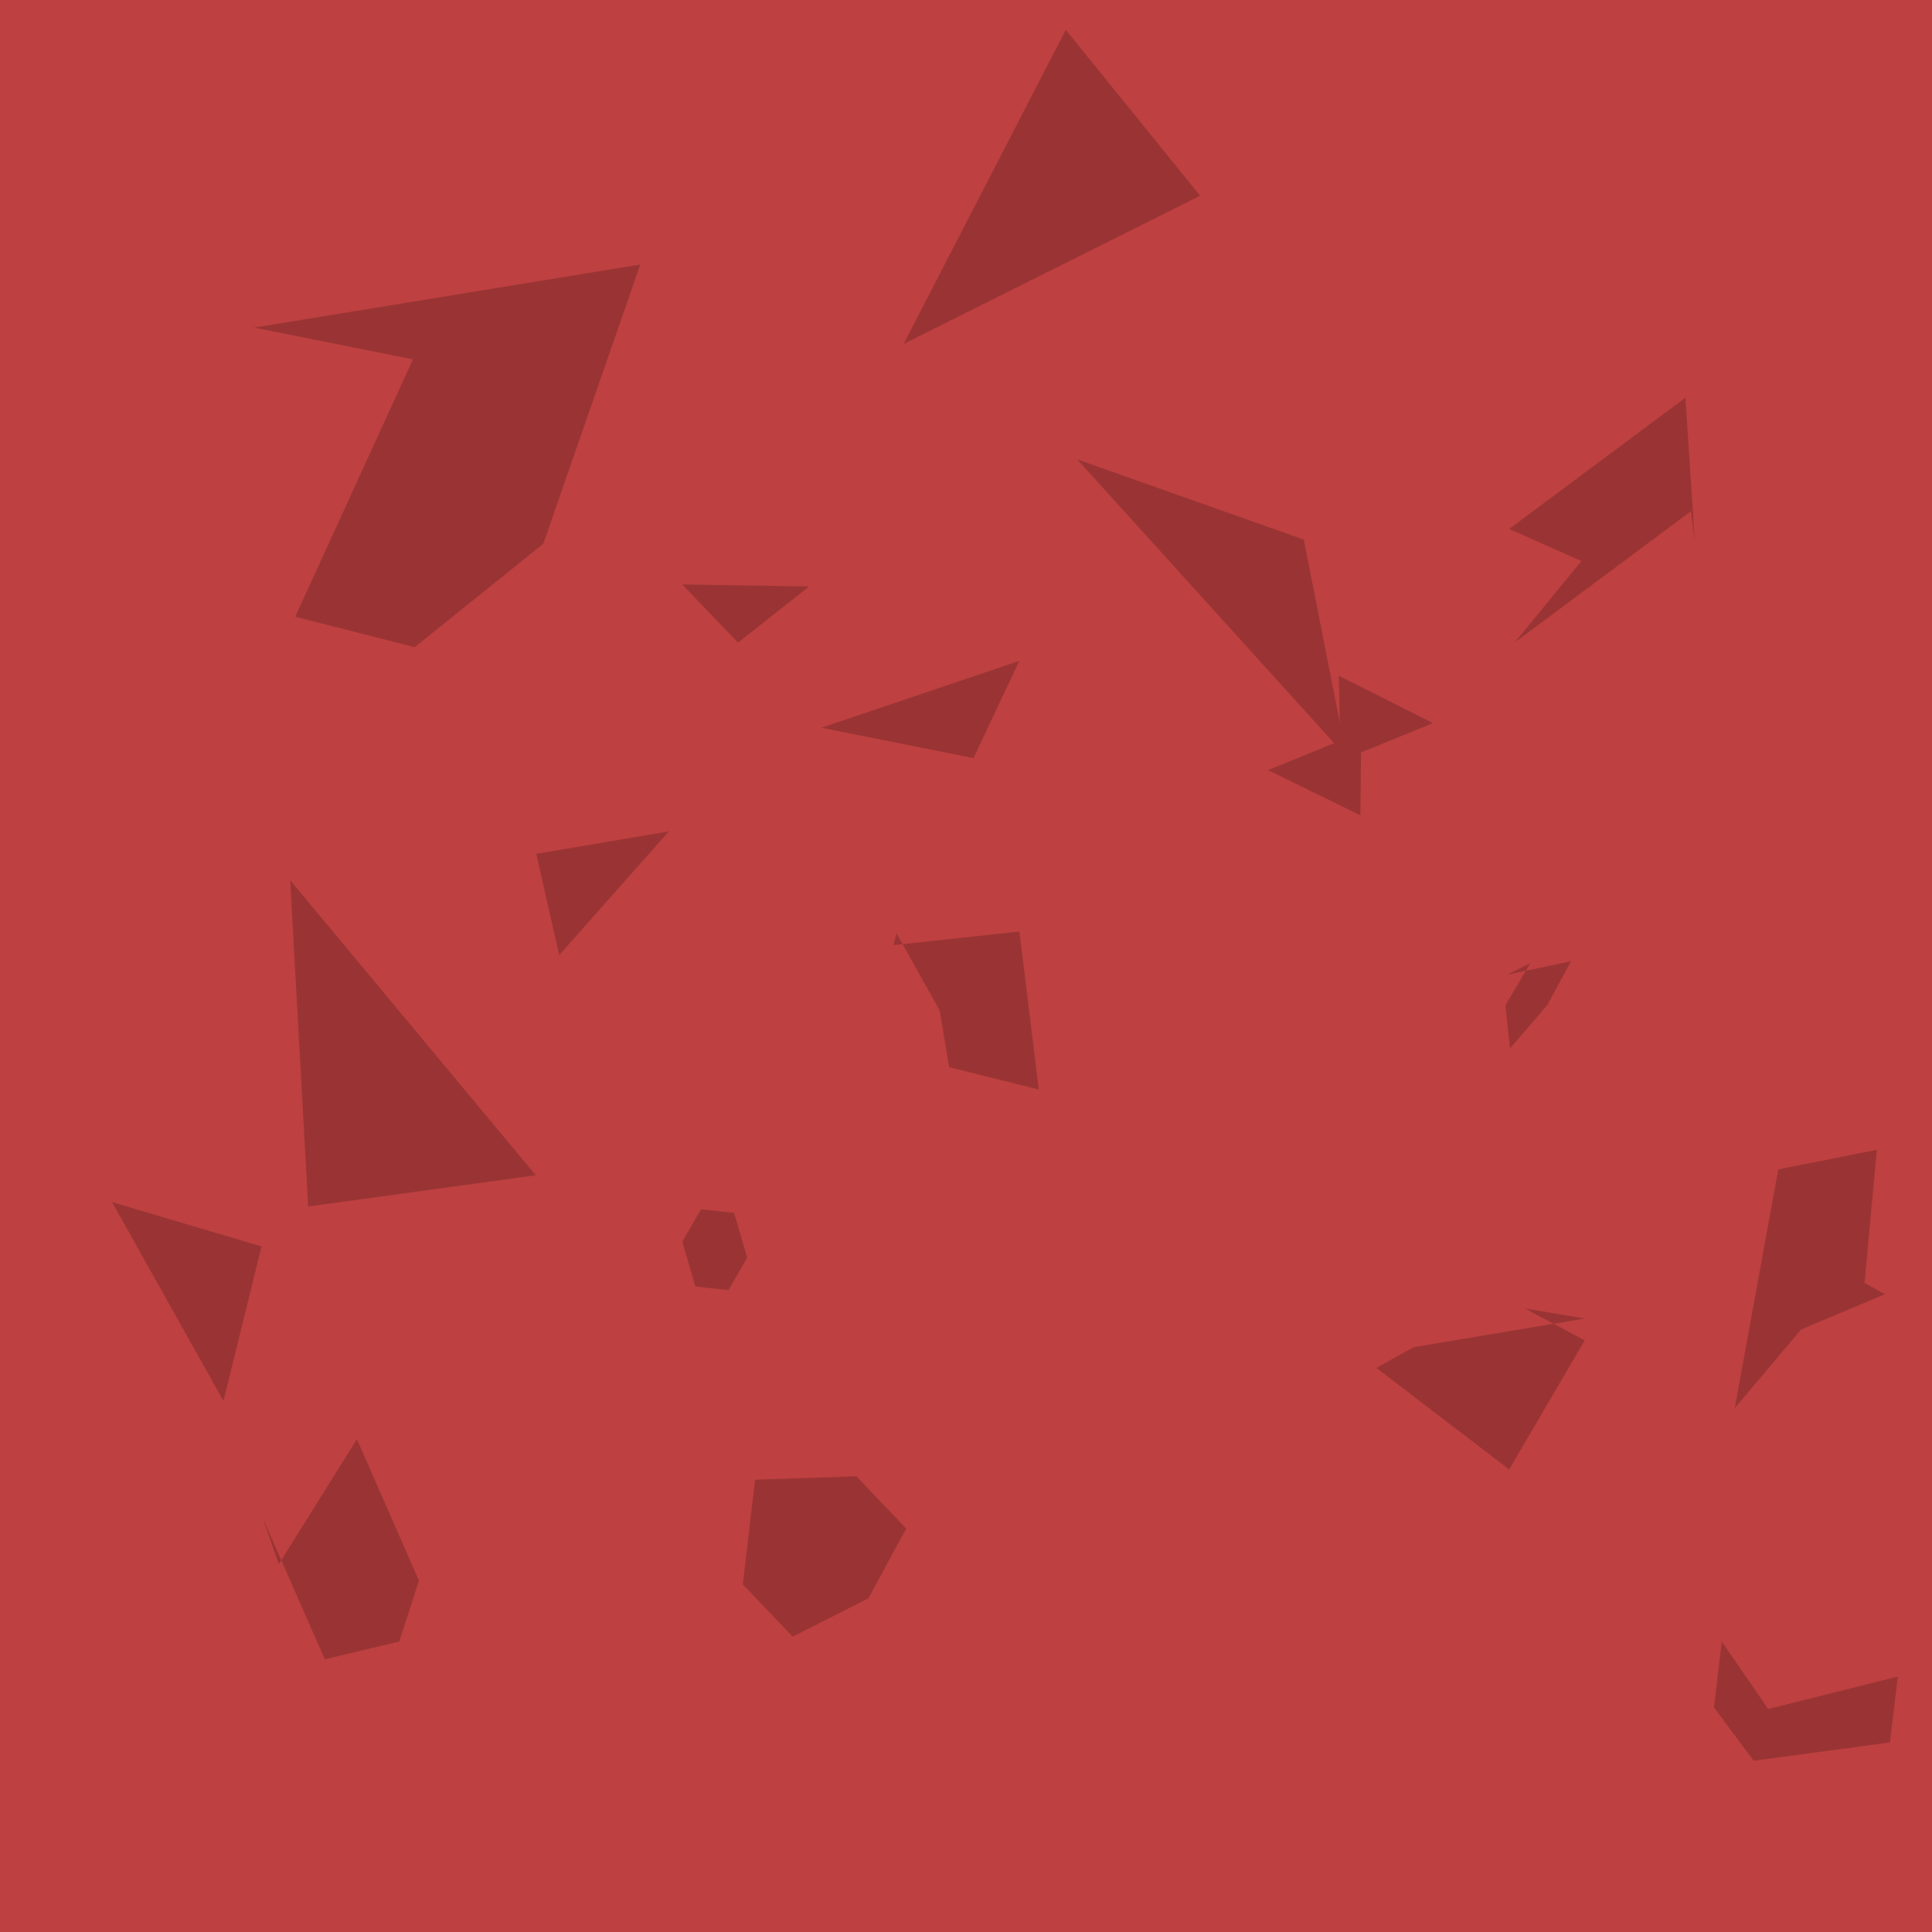 <?xml version="1.0" encoding="UTF-8" standalone="no"?>
<!-- Created with Inkscape (http://www.inkscape.org/) -->

<svg
   xmlns:dc="http://purl.org/dc/elements/1.1/"
   xmlns:cc="http://creativecommons.org/ns#"
   xmlns:rdf="http://www.w3.org/1999/02/22-rdf-syntax-ns#"
   xmlns:svg="http://www.w3.org/2000/svg"
   xmlns="http://www.w3.org/2000/svg"
   xmlns:sodipodi="http://sodipodi.sourceforge.net/DTD/sodipodi-0.dtd"
   xmlns:inkscape="http://www.inkscape.org/namespaces/inkscape"
   width="16px"
   height="16px"
   id="svg2985"
   version="1.1"
   inkscape:version="0.48.4 r9939"
   sodipodi:docname="redwool.svg"
   inkscape:export-filename="C:\Users\Owen\Desktop\TheVectorPack\assets\minecraft\textures\blocks\wool_colored_black.png"
   inkscape:export-xdpi="360"
   inkscape:export-ydpi="360">
  <defs
     id="defs2987">
    <inkscape:perspective
       sodipodi:type="inkscape:persp3d"
       inkscape:vp_x="0 : 8 : 1"
       inkscape:vp_y="0 : 1000 : 0"
       inkscape:vp_z="16 : 8 : 1"
       inkscape:persp3d-origin="8 : 5.3333333 : 1"
       id="perspective3043" />
  </defs>
  <sodipodi:namedview
     id="base"
     pagecolor="#ffffff"
     bordercolor="#666666"
     borderopacity="1.0"
     inkscape:pageopacity="0.0"
     inkscape:pageshadow="2"
     inkscape:zoom="31.392433"
     inkscape:cx="7.2662372"
     inkscape:cy="7.08883"
     inkscape:current-layer="layer1"
     showgrid="true"
     inkscape:grid-bbox="true"
     inkscape:document-units="px"
     inkscape:snap-page="true"
     inkscape:window-width="1366"
     inkscape:window-height="742"
     inkscape:window-x="-4"
     inkscape:window-y="-4"
     inkscape:window-maximized="1" />
  <g
     id="layer1"
     inkscape:label="Layer 1"
     inkscape:groupmode="layer">
    <rect
       style="fill:#be4040;fill-opacity:1;stroke:none"
       id="rect3889"
       width="16"
       height="16"
       x="0"
       y="0" />
    <path
       sodipodi:type="star"
       style="fill:#9a3434;fill-opacity:1;stroke:none"
       id="path3918"
       sodipodi:sides="6"
       sodipodi:cx="5.3516083"
       sodipodi:cy="8.3229904"
       sodipodi:r1="0.41411254"
       sodipodi:r2="0.35863197"
       sodipodi:arg1="1.5707963"
       sodipodi:arg2="2.0943951"
       inkscape:flatsided="true"
       inkscape:rounded="0"
       inkscape:randomized="1"
       d="m 5.437,8.943 -0.672,-0.203 -2.66e-5,-0.598 0.671,-0.557 0.627,0.558 2.66e-5,0.598 z"
       inkscape:transform-center-x="-0.12670924"
       inkscape:transform-center-y="0.042136842"
       inkscape:export-xdpi="360"
       inkscape:export-ydpi="360"
       transform="matrix(0.724,-0.69,0.69,0.724,-2.916,10.514)" />
    <path
       sodipodi:type="star"
       style="fill:#9a3434;fill-opacity:1;stroke:none"
       id="path3920"
       sodipodi:sides="6"
       sodipodi:cx="13.060472"
       sodipodi:cy="6.5072665"
       sodipodi:r1="0.48205075"
       sodipodi:r2="0.41746819"
       sodipodi:arg1="3.0090411"
       sodipodi:arg2="3.5326399"
       inkscape:flatsided="true"
       inkscape:rounded="0"
       inkscape:randomized="1"
       d="m 12.565,6.262 0.599,0.235 0.364,-0.397 0.294,0.822 -0.599,-0.235 -0.363,0.373 z"
       inkscape:transform-center-x="-0.15555129"
       inkscape:transform-center-y="-0.038963022"
       inkscape:export-filename="C:\Users\Owen\Desktop\TheVectorPack\SVGs\path3918.png"
       inkscape:export-xdpi="360"
       inkscape:export-ydpi="360"
       transform="matrix(0.724,-0.69,0.69,0.724,-2.916,10.514)" />
    <path
       sodipodi:type="star"
       style="fill:#9a3434;fill-opacity:1;stroke:none"
       id="path3922"
       sodipodi:sides="6"
       sodipodi:cx="9.3334599"
       sodipodi:cy="5.8383155"
       sodipodi:r1="0.54989928"
       sodipodi:r2="0.47622675"
       sodipodi:arg1="1.7454685"
       sodipodi:arg2="2.2690673"
       inkscape:flatsided="true"
       inkscape:rounded="0"
       inkscape:randomized="1"
       d="M 9.366,6.866 8.956,6.22 9.224,5.825 9.405,5.118 9.32,5.171 10.152,5.809 z"
       inkscape:transform-center-x="-0.13105103"
       inkscape:transform-center-y="0.067565755"
       inkscape:export-filename="C:\Users\Owen\Desktop\TheVectorPack\SVGs\path3918.png"
       inkscape:export-xdpi="360"
       inkscape:export-ydpi="360"
       transform="matrix(0.724,-0.69,0.69,0.724,-2.916,10.514)" />
    <path
       sodipodi:type="star"
       style="fill:#9a3434;fill-opacity:1;stroke:none"
       id="path3924"
       sodipodi:sides="6"
       sodipodi:cx="6.3391075"
       sodipodi:cy="5.9020252"
       sodipodi:r1="0.2866933"
       sodipodi:r2="0.24828368"
       sodipodi:arg1="3.1415927"
       sodipodi:arg2="3.6651914"
       inkscape:flatsided="true"
       inkscape:rounded="0"
       inkscape:randomized="1"
       d="M 6.182,6.086 6.36,5.742 6.657,5.655 6.835,5.865 6.657,6.209 6.36,6.296 z"
       inkscape:transform-center-x="-0.17324518"
       inkscape:transform-center-y="-0.06367205"
       inkscape:export-filename="C:\Users\Owen\Desktop\TheVectorPack\SVGs\path3918.png"
       inkscape:export-xdpi="360"
       inkscape:export-ydpi="360"
       transform="matrix(0.724,-0.69,0.69,0.724,-2.916,10.514)" />
    <path
       sodipodi:type="star"
       style="fill:#9a3434;fill-opacity:1;stroke:none"
       id="path3926"
       sodipodi:sides="6"
       sodipodi:cx="2.4209657"
       sodipodi:cy="5.8064604"
       sodipodi:r1="0.57691514"
       sodipodi:r2="0.49962318"
       sodipodi:arg1="1.6814535"
       sodipodi:arg2="2.2050523"
       inkscape:flatsided="true"
       inkscape:rounded="0"
       inkscape:randomized="1"
       d="M 2.379,6.522 1.831,6.203 2.267,5 2.099,5.37 3.281,5.067 2.845,6.269 z"
       inkscape:transform-center-x="0.020714379"
       inkscape:transform-center-y="-0.21744343"
       inkscape:export-filename="C:\Users\Owen\Desktop\TheVectorPack\SVGs\path3918.png"
       inkscape:export-xdpi="360"
       inkscape:export-ydpi="360"
       transform="matrix(0.724,-0.69,0.69,0.724,-2.916,10.514)" />
    <path
       sodipodi:type="star"
       style="fill:#9a3434;fill-opacity:1;stroke:none"
       id="path3928"
       sodipodi:sides="6"
       sodipodi:cx="12.964908"
       sodipodi:cy="12.018149"
       sodipodi:r1="0.79827929"
       sodipodi:r2="0.69133013"
       sodipodi:arg1="2.070143"
       sodipodi:arg2="2.5937418"
       inkscape:flatsided="true"
       inkscape:rounded="0"
       inkscape:randomized="1"
       d="m 12.565,12.66 -0.847,0.092 1.624,-1.182 0.703,0.445 -0.834,0.728 0.057,0.184 z"
       inkscape:transform-center-x="-0.22519922"
       inkscape:transform-center-y="0.32225034"
       inkscape:export-filename="C:\Users\Owen\Desktop\TheVectorPack\SVGs\path3918.png"
       inkscape:export-xdpi="360"
       inkscape:export-ydpi="360"
       transform="matrix(0.724,-0.69,0.69,0.724,-2.916,10.514)" />
    <path
       sodipodi:type="star"
       style="fill:#9a3434;fill-opacity:1;stroke:none"
       id="path3930"
       sodipodi:sides="6"
       sodipodi:cx="10.703216"
       sodipodi:cy="11.189924"
       sodipodi:r1="0.57427078"
       sodipodi:r2="0.49733308"
       sodipodi:arg1="2.5535901"
       sodipodi:arg2="3.0771888"
       inkscape:flatsided="true"
       inkscape:rounded="0"
       inkscape:randomized="1"
       d="m 10.015,11.831 -0.216,-1.367 0.341,0.088 1.19,0.806 -0.301,-0.402 0.176,0.533 z"
       inkscape:transform-center-x="0.2923294"
       inkscape:transform-center-y="0.27211807"
       inkscape:export-filename="C:\Users\Owen\Desktop\TheVectorPack\SVGs\path3918.png"
       inkscape:export-xdpi="360"
       inkscape:export-ydpi="360"
       transform="matrix(0.724,-0.69,0.69,0.724,-2.916,10.514)" />
    <path
       sodipodi:type="star"
       style="fill:#9a3434;fill-opacity:1;stroke:none"
       id="path3932"
       sodipodi:sides="6"
       sodipodi:cx="6.2435427"
       sodipodi:cy="12.750809"
       sodipodi:r1="0.88106054"
       sodipodi:r2="0.76302081"
       sodipodi:arg1="2.2794226"
       sodipodi:arg2="2.8030214"
       inkscape:flatsided="true"
       inkscape:rounded="0"
       inkscape:randomized="1"
       d="m 4.806,13.071 0.864,-0.107 -0.249,-0.605 1.806,0.22 -0.769,0.92 0.154,-0.208 z"
       inkscape:transform-center-x="0.097134474"
       inkscape:transform-center-y="0.21027838"
       inkscape:export-filename="C:\Users\Owen\Desktop\TheVectorPack\SVGs\path3918.png"
       inkscape:export-xdpi="360"
       inkscape:export-ydpi="360"
       transform="matrix(0.724,-0.69,0.69,0.724,0.046,-0.827)" />
    <path
       sodipodi:type="star"
       style="fill:#9a3434;fill-opacity:1;stroke:none"
       id="path3934"
       sodipodi:sides="6"
       sodipodi:cx="3.1854811"
       sodipodi:cy="11.126214"
       sodipodi:r1="1.1262376"
       sodipodi:r2="0.97535038"
       sodipodi:arg1="-2.3561945"
       sodipodi:arg2="-1.8325957"
       inkscape:flatsided="true"
       inkscape:rounded="0"
       inkscape:randomized="1"
       d="M 3.425,10.76 2.655,9.663 5.329,11.49 3.153,12.61 1.791,12.495 1.249,11.63 z"
       inkscape:transform-center-x="-0.20438913"
       inkscape:transform-center-y="0.36835674"
       inkscape:export-filename="C:\Users\Owen\Desktop\TheVectorPack\SVGs\path3918.png"
       inkscape:export-xdpi="360"
       inkscape:export-ydpi="360"
       transform="matrix(0.724,-0.69,0.69,0.724,-6.484,-2.451)" />
    <path
       sodipodi:type="star"
       style="fill:#9a3434;fill-opacity:1;stroke:none"
       id="path3936"
       sodipodi:sides="6"
       sodipodi:cx="2.3572559"
       sodipodi:cy="14.247985"
       sodipodi:r1="0.36320072"
       sodipodi:r2="0.31454104"
       sodipodi:arg1="2.4805495"
       sodipodi:arg2="3.0041483"
       inkscape:flatsided="true"
       inkscape:rounded="0"
       inkscape:randomized="1"
       d="M 2.116,14.772 1.731,14.216 1.992,13.804 2.39,14.288 2.774,14.118 2.075,14.507 z"
       inkscape:transform-center-x="0.17949955"
       inkscape:transform-center-y="0.081898124"
       inkscape:export-filename="C:\Users\Owen\Desktop\TheVectorPack\SVGs\path3918.png"
       inkscape:export-xdpi="360"
       inkscape:export-ydpi="360"
       transform="matrix(0.724,-0.69,0.69,0.724,-2.916,10.514)" />
    <path
       sodipodi:type="star"
       style="fill:#9a3434;fill-opacity:1;stroke:none"
       id="path3938"
       sodipodi:sides="6"
       sodipodi:cx="9.8749914"
       sodipodi:cy="15.331049"
       sodipodi:r1="0.5146302"
       sodipodi:r2="0.44568285"
       sodipodi:arg1="-2.7610863"
       sodipodi:arg2="-2.2374875"
       inkscape:flatsided="true"
       inkscape:rounded="0"
       inkscape:randomized="1"
       d="m 9.501,15.033 0.423,-0.35 -0.107,0.669 0.962,0.546 -0.423,0.35 -0.922,-0.669 z"
       inkscape:transform-center-x="-0.28479998"
       inkscape:transform-center-y="-0.0099572403"
       transform="matrix(0.724,-0.69,0.69,0.724,-3.057,9.812)"
       inkscape:export-filename="C:\Users\Owen\Desktop\TheVectorPack\SVGs\path3918.png"
       inkscape:export-xdpi="360"
       inkscape:export-ydpi="360" />
    <path
       sodipodi:type="star"
       style="fill:#9a3434;fill-opacity:1;stroke:none"
       id="path3940"
       sodipodi:sides="6"
       sodipodi:cx="12.933053"
       sodipodi:cy="9.0556517"
       sodipodi:r1="0.33862129"
       sodipodi:r2="0.29325464"
       sodipodi:arg1="2.2896263"
       sodipodi:arg2="2.8132251"
       inkscape:flatsided="true"
       inkscape:rounded="0"
       inkscape:randomized="1"
       d="m 12.425,9.312 0.219,-0.284 0.389,-0.111 -0.203,-0.063 0.458,0.284 -0.39,0.127 z"
       inkscape:transform-center-x="-0.042844555"
       inkscape:transform-center-y="0.17548479"
       inkscape:export-filename="C:\Users\Owen\Desktop\TheVectorPack\SVGs\path3918.png"
       inkscape:export-xdpi="360"
       inkscape:export-ydpi="360"
       transform="matrix(0.724,-0.69,0.69,0.724,-2.916,10.514)" />
    <path
       sodipodi:type="star"
       style="fill:#9a3434;fill-opacity:1;stroke:none"
       id="path3944"
       sodipodi:sides="3"
       sodipodi:cx="2.4528203"
       sodipodi:cy="1.9201736"
       sodipodi:r1="0.72640145"
       sodipodi:r2="0.36320072"
       sodipodi:arg1="1.8370484"
       sodipodi:arg2="2.8842459"
       inkscape:flatsided="true"
       inkscape:rounded="0"
       inkscape:randomized="1"
       d="M 2.058,2.717 2.526,0.889 3.169,2.008 z"
       inkscape:transform-center-x="0.03953648"
       inkscape:transform-center-y="0.026450147"
       inkscape:export-filename="C:\Users\Owen\Desktop\TheVectorPack\SVGs\path3918.png"
       inkscape:export-xdpi="360"
       inkscape:export-ydpi="360"
       transform="matrix(0.724,-0.69,0.69,0.724,-1.514,11.055)" />
    <path
       sodipodi:type="star"
       style="fill:#9a3434;fill-opacity:1;stroke:none"
       id="path3946"
       sodipodi:sides="3"
       sodipodi:cx="5.8931398"
       sodipodi:cy="3.2899306"
       sodipodi:r1="0.99975401"
       sodipodi:r2="0.49987698"
       sodipodi:arg1="2.6066376"
       sodipodi:arg2="3.6538351"
       inkscape:flatsided="true"
       inkscape:rounded="0"
       inkscape:randomized="1"
       d="M 4.318,3.394 6.074,1.336 5.861,4.507 z"
       inkscape:transform-center-x="0.2004598"
       inkscape:transform-center-y="-0.18865118"
       inkscape:export-filename="C:\Users\Owen\Desktop\TheVectorPack\SVGs\path3918.png"
       inkscape:export-xdpi="360"
       inkscape:export-ydpi="360"
       transform="matrix(0.724,-0.69,0.69,0.724,-2.916,10.514)" />
    <path
       sodipodi:type="star"
       style="fill:#9a3434;fill-opacity:1;stroke:none"
       id="path3948"
       sodipodi:sides="3"
       sodipodi:cx="10.257249"
       sodipodi:cy="2.5572698"
       sodipodi:r1="0.86007988"
       sodipodi:r2="0.43003994"
       sodipodi:arg1="0"
       sodipodi:arg2="1.0471976"
       inkscape:flatsided="true"
       inkscape:rounded="0"
       inkscape:randomized="1"
       d="M 10.863,2.539 10.116,2.47 10.114,1.802 z"
       inkscape:transform-center-x="0.099765887"
       inkscape:transform-center-y="-0.20645385"
       inkscape:export-filename="C:\Users\Owen\Desktop\TheVectorPack\SVGs\path3918.png"
       inkscape:export-xdpi="360"
       inkscape:export-ydpi="360"
       transform="matrix(0.724,-0.69,0.69,0.724,-2.916,10.514)" />
    <path
       sodipodi:type="star"
       style="fill:#9a3434;fill-opacity:1;stroke:none"
       id="path3950"
       sodipodi:sides="3"
       sodipodi:cx="8.2185411"
       sodipodi:cy="2.4617054"
       sodipodi:r1="1.1625915"
       sodipodi:r2="0.58129573"
       sodipodi:arg1="1.735945"
       sodipodi:arg2="2.7831426"
       inkscape:flatsided="true"
       inkscape:rounded="0"
       inkscape:randomized="1"
       d="M 7.259,3.321 7.7,2.583 8.623,3.206 z"
       inkscape:transform-center-x="-0.25748306"
       inkscape:transform-center-y="0.77201143"
       inkscape:export-filename="C:\Users\Owen\Desktop\TheVectorPack\SVGs\path3918.png"
       inkscape:export-xdpi="360"
       inkscape:export-ydpi="360"
       transform="matrix(0.724,-0.69,0.69,0.724,-2.916,10.514)" />
    <path
       sodipodi:type="star"
       style="fill:#9a3434;fill-opacity:1;stroke:none"
       id="path3952"
       sodipodi:sides="3"
       sodipodi:cx="13.984262"
       sodipodi:cy="4.1500106"
       sodipodi:r1="1.3188046"
       sodipodi:r2="0.65940225"
       sodipodi:arg1="-2.2191283"
       sodipodi:arg2="-1.1719308"
       inkscape:flatsided="true"
       inkscape:rounded="0"
       inkscape:randomized="1"
       d="M 13.196,3.309 14.096,5.084 13.111,6.631 z"
       inkscape:transform-center-x="0.035500137"
       inkscape:transform-center-y="1.1666038"
       inkscape:export-filename="C:\Users\Owen\Desktop\TheVectorPack\SVGs\path3918.png"
       inkscape:export-xdpi="360"
       inkscape:export-ydpi="360"
       transform="matrix(0.724,-0.69,0.69,0.724,-2.916,10.514)" />
    <path
       sodipodi:type="star"
       style="fill:#9a3434;fill-opacity:1;stroke:none"
       id="path3954"
       sodipodi:sides="3"
       sodipodi:cx="10.9262"
       sodipodi:cy="4.3092847"
       sodipodi:r1="0.5146302"
       sodipodi:r2="0.2573151"
       sodipodi:arg1="1.9513027"
       sodipodi:arg2="2.9985003"
       inkscape:flatsided="true"
       inkscape:rounded="0"
       inkscape:randomized="1"
       d="M 10.868,4.507 10.129,3.456 11.698,4.186 z"
       inkscape:transform-center-x="0.34595528"
       inkscape:transform-center-y="-0.2193762"
       inkscape:export-filename="C:\Users\Owen\Desktop\TheVectorPack\SVGs\path3918.png"
       inkscape:export-xdpi="360"
       inkscape:export-ydpi="360"
       transform="matrix(0.724,-0.69,0.69,0.724,-2.916,10.514)" />
    <path
       sodipodi:type="star"
       style="fill:#9a3434;fill-opacity:1;stroke:none"
       id="path3956"
       sodipodi:sides="3"
       sodipodi:cx="14.493939"
       sodipodi:cy="1.856464"
       sodipodi:r1="0.89420718"
       sodipodi:r2="0.44710356"
       sodipodi:arg1="-3.0702852"
       sodipodi:arg2="-2.0230876"
       inkscape:flatsided="true"
       inkscape:rounded="0"
       inkscape:randomized="1"
       d="M 12.815,1.625 15.581,0.669 15.439,2.431 z"
       inkscape:transform-center-x="0.14705748"
       inkscape:transform-center-y="-0.3092911"
       inkscape:export-filename="C:\Users\Owen\Desktop\TheVectorPack\SVGs\path3918.png"
       inkscape:export-xdpi="360"
       inkscape:export-ydpi="360"
       transform="matrix(0.724,-0.69,0.69,0.724,-2.916,10.514)" />
  </g>
</svg>
